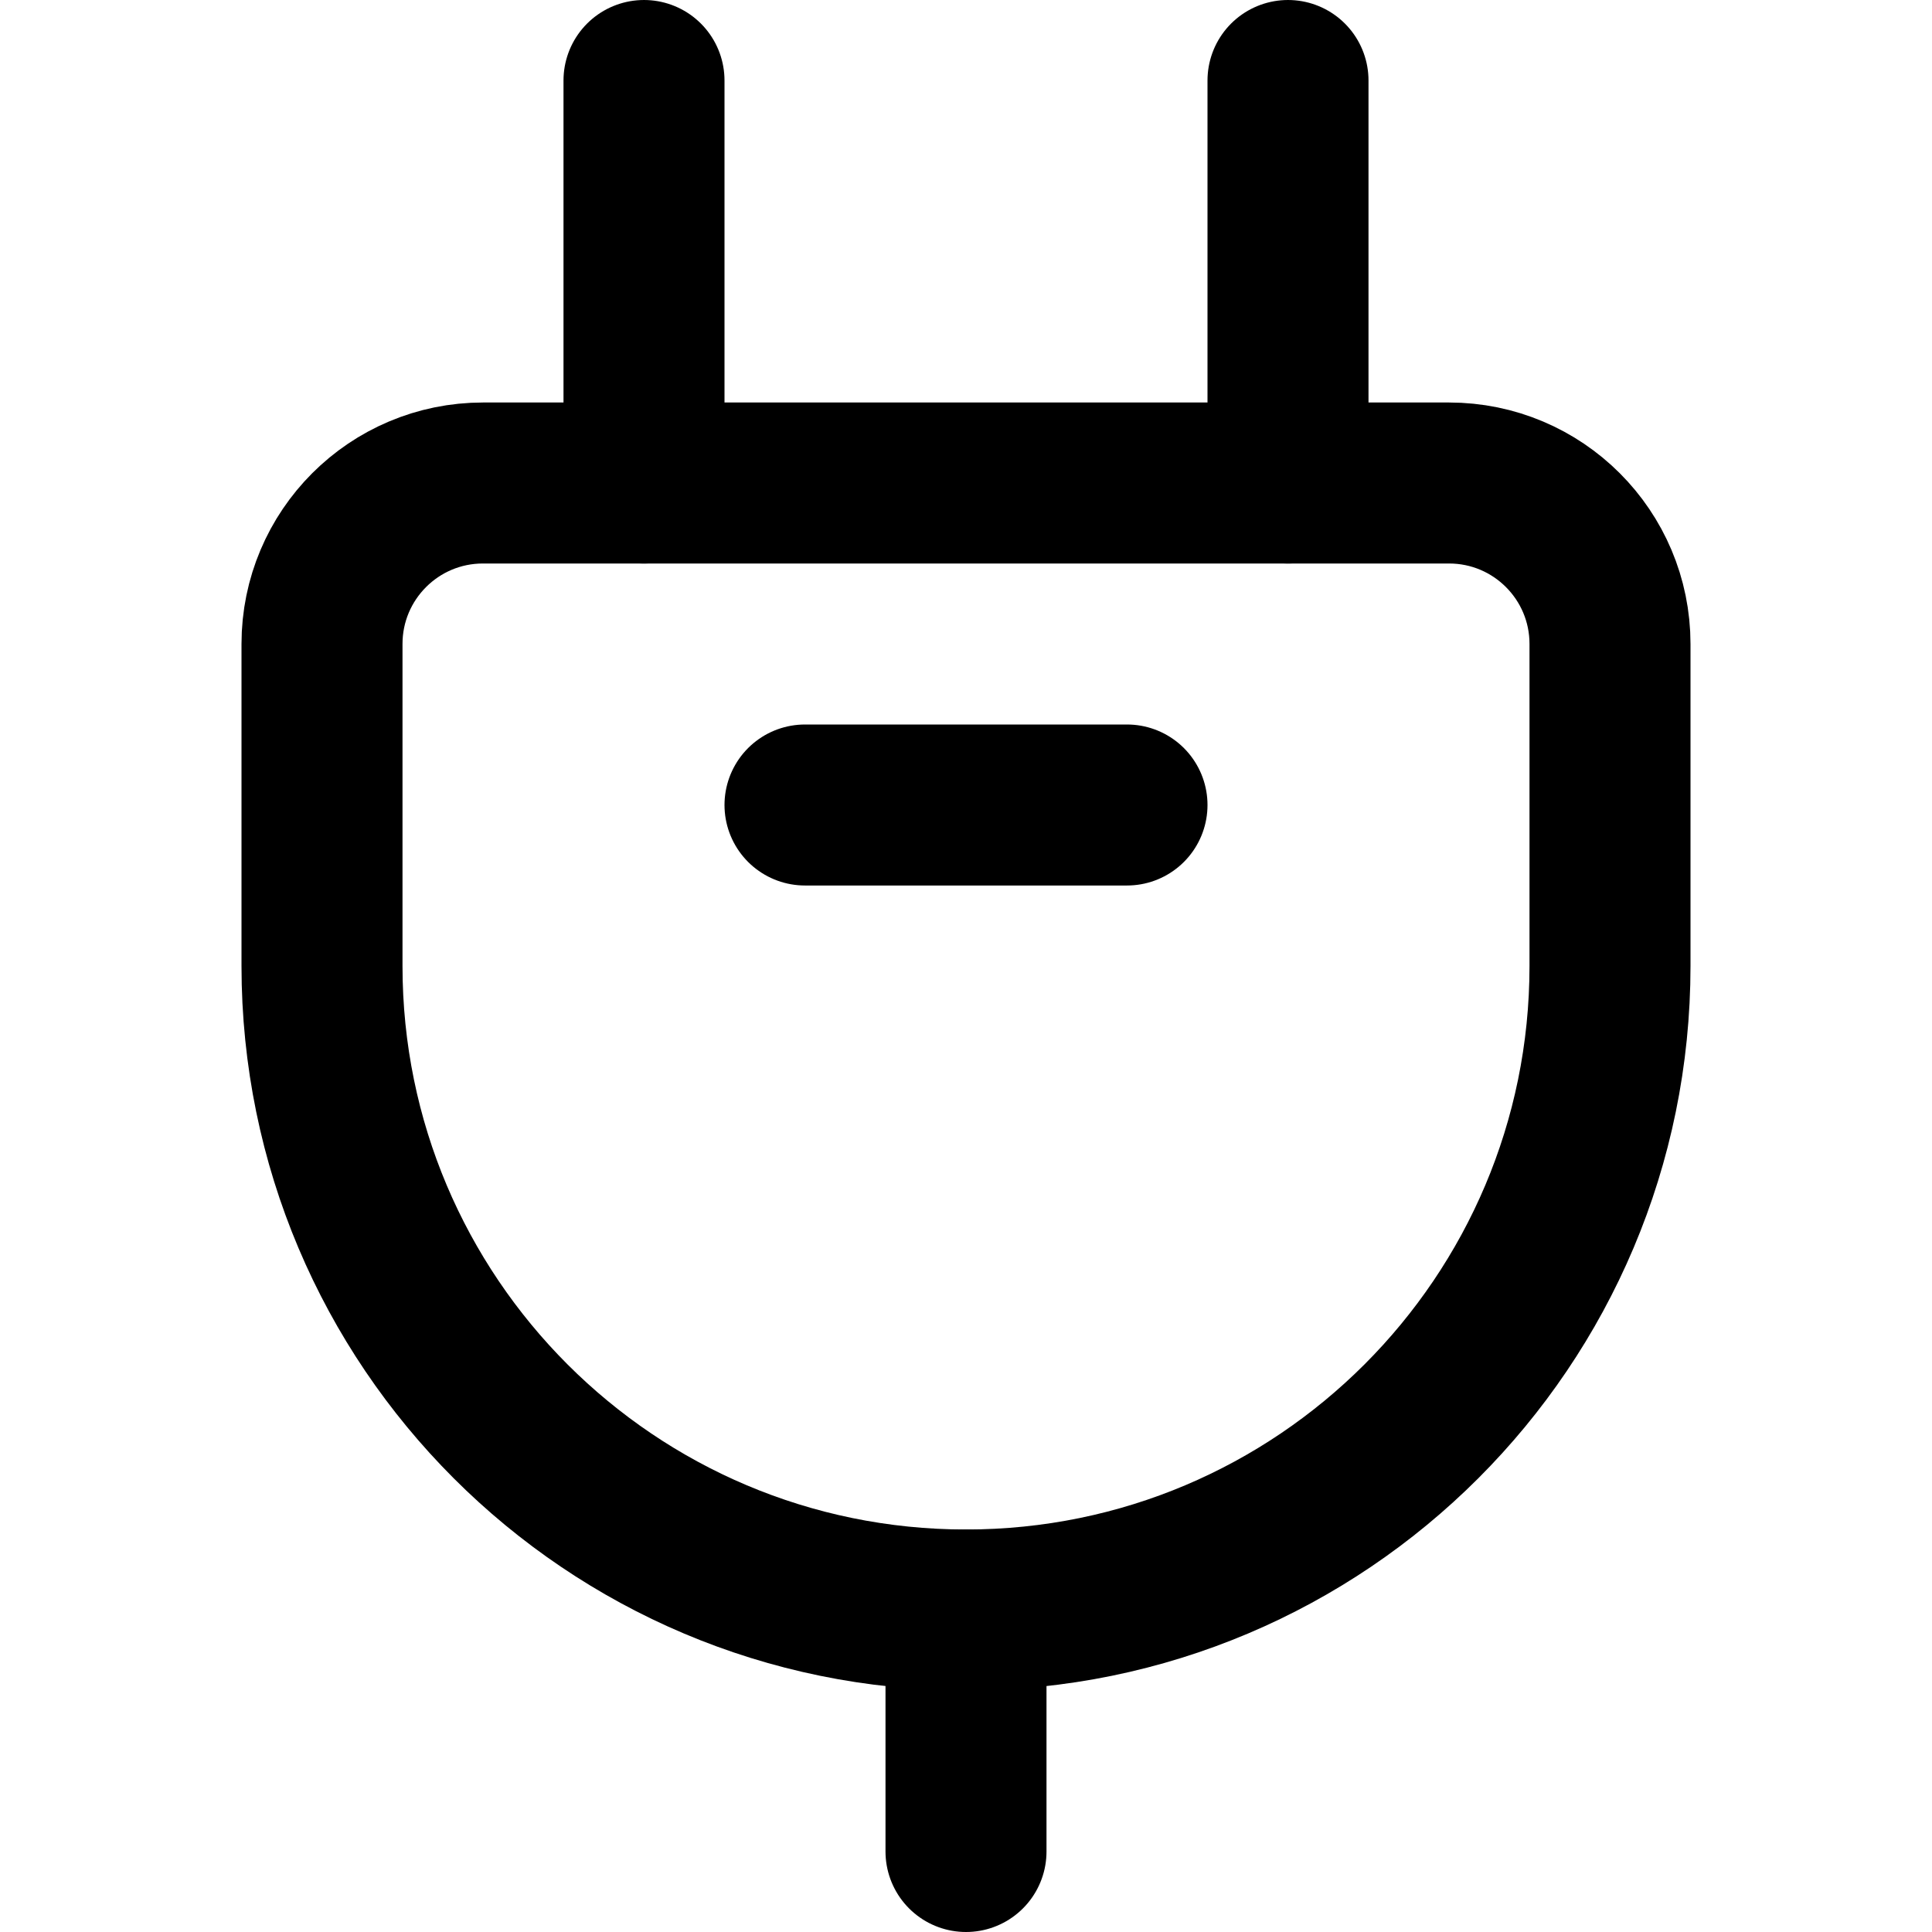 <svg viewBox="0 0 24 24" xmlns="http://www.w3.org/2000/svg">
  <path fill="none" fill-rule="evenodd" clip-rule="evenodd" d="M12 20C7.582 20 4 16.418 4 12V8C4 6.895 4.895 6 6 6H18C19.105 6 20 6.895 20 8V12C20 16.418 16.418 20 12 20Z" stroke="black" stroke-width="2" stroke-linecap="round" stroke-linejoin="round"/>
  <path fill="none" d="M8 6V1" stroke="black" stroke-width="2" stroke-linecap="round" stroke-linejoin="round"/>
  <path fill="none" d="M16 6V1" stroke="black" stroke-width="2" stroke-linecap="round" stroke-linejoin="round"/>
  <path fill="none" d="M12 20V23" stroke="black" stroke-width="2" stroke-linecap="round" stroke-linejoin="round"/>
  <path fill="none" d="M10 10H14" stroke="black" stroke-width="2" stroke-linecap="round" stroke-linejoin="round"/>
</svg>
